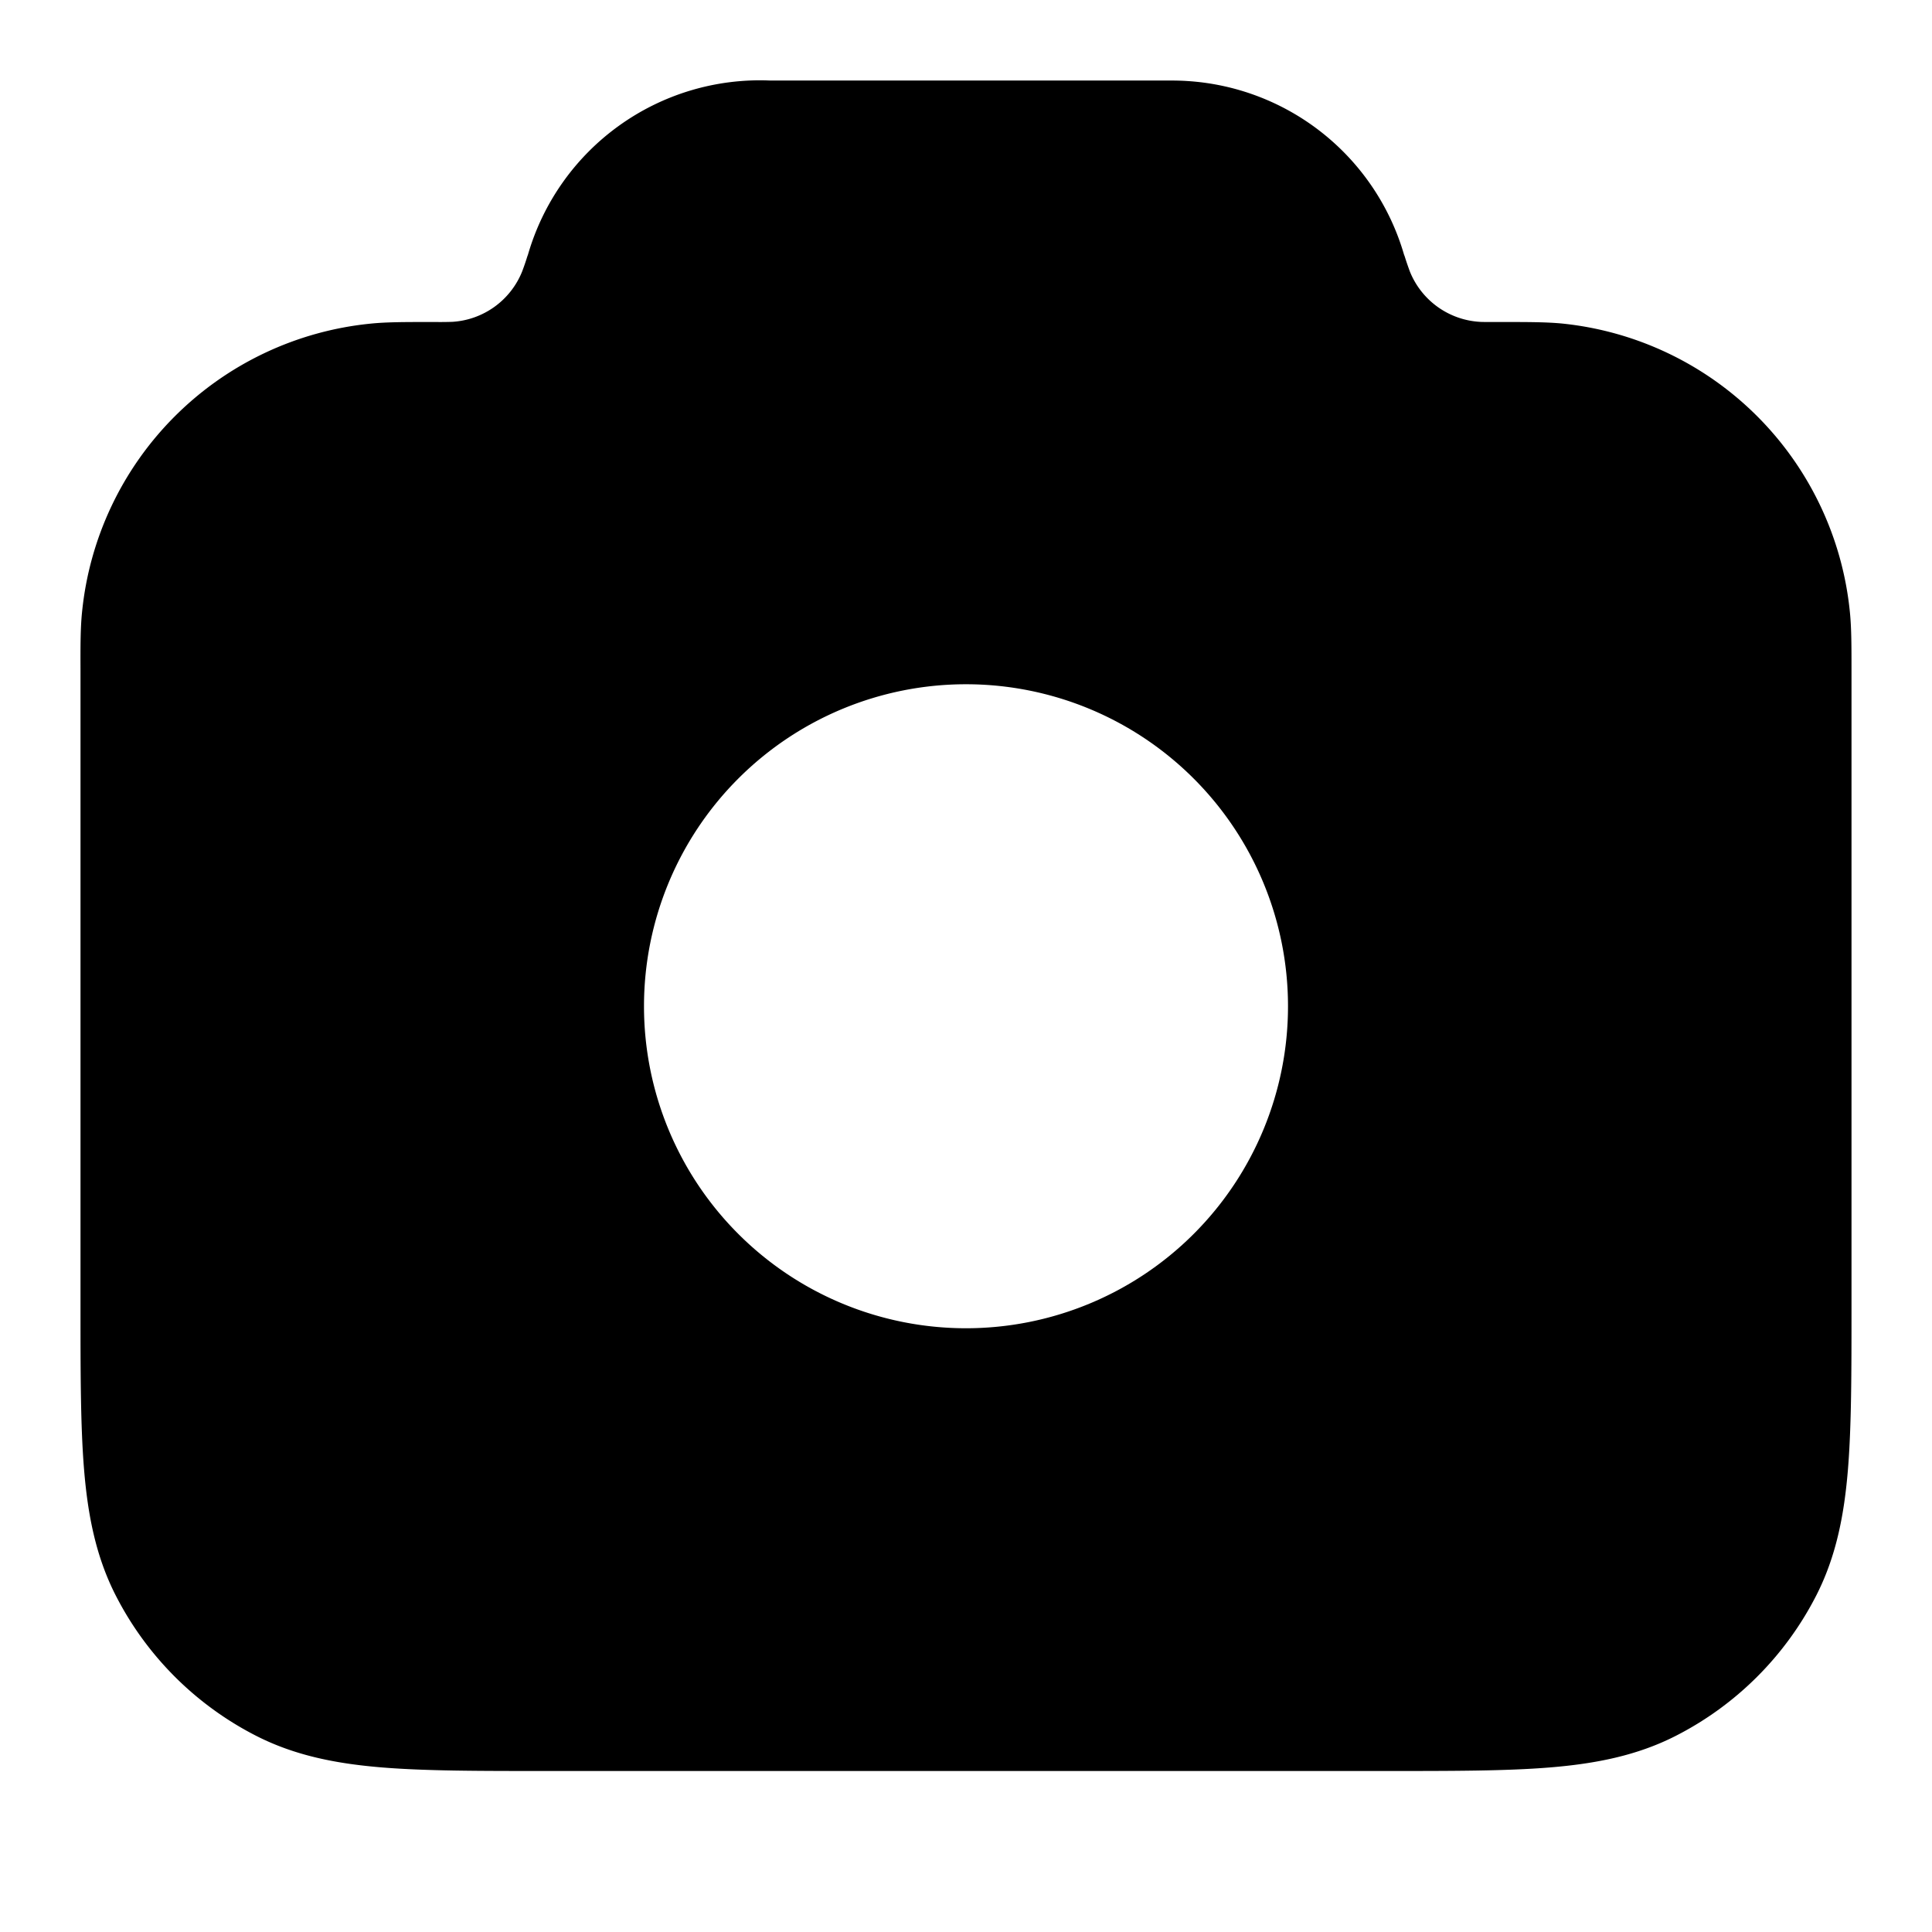 <svg fill="none" xmlns="http://www.w3.org/2000/svg" viewBox="0 0 24 24"><path fill-rule="evenodd" clip-rule="evenodd" d="M9.558 1a3 3 0 0 0-2.999 2.162l-.008.022a3.086 3.086 0 0 1-.065.189 1 1 0 0 1-.867.625A4.68 4.68 0 0 1 5.406 4H5.35c-.315 0-.546 0-.744.02a4 4 0 0 0-3.587 3.586c-.02.197-.02.42-.019.72v7.915c0 .805 0 1.47.044 2.01.046.563.145 1.08.392 1.565a4 4 0 0 0 1.748 1.748c.485.247 1.002.346 1.564.392C5.29 22 5.954 22 6.758 22h10.483c.805 0 1.47 0 2.01-.044.563-.046 1.08-.145 1.565-.392a4 4 0 0 0 1.748-1.748c.247-.485.346-1.002.392-1.564.044-.541.044-1.206.044-2.01V8.324c0-.3 0-.522-.02-.72a4 4 0 0 0-3.586-3.586C19.197 4 18.965 4 18.65 4h-.056c-.156 0-.19 0-.213-.002a1 1 0 0 1-.867-.625 4.104 4.104 0 0 1-.065-.19l-.008-.021a3 3 0 0 0-2.701-2.156C14.648 1 14.553 1 14.442 1H9.558ZM16 12.5a4 4 0 1 1-8 0 4 4 0 0 1 8 0Z" fill="currentColor"/></svg>